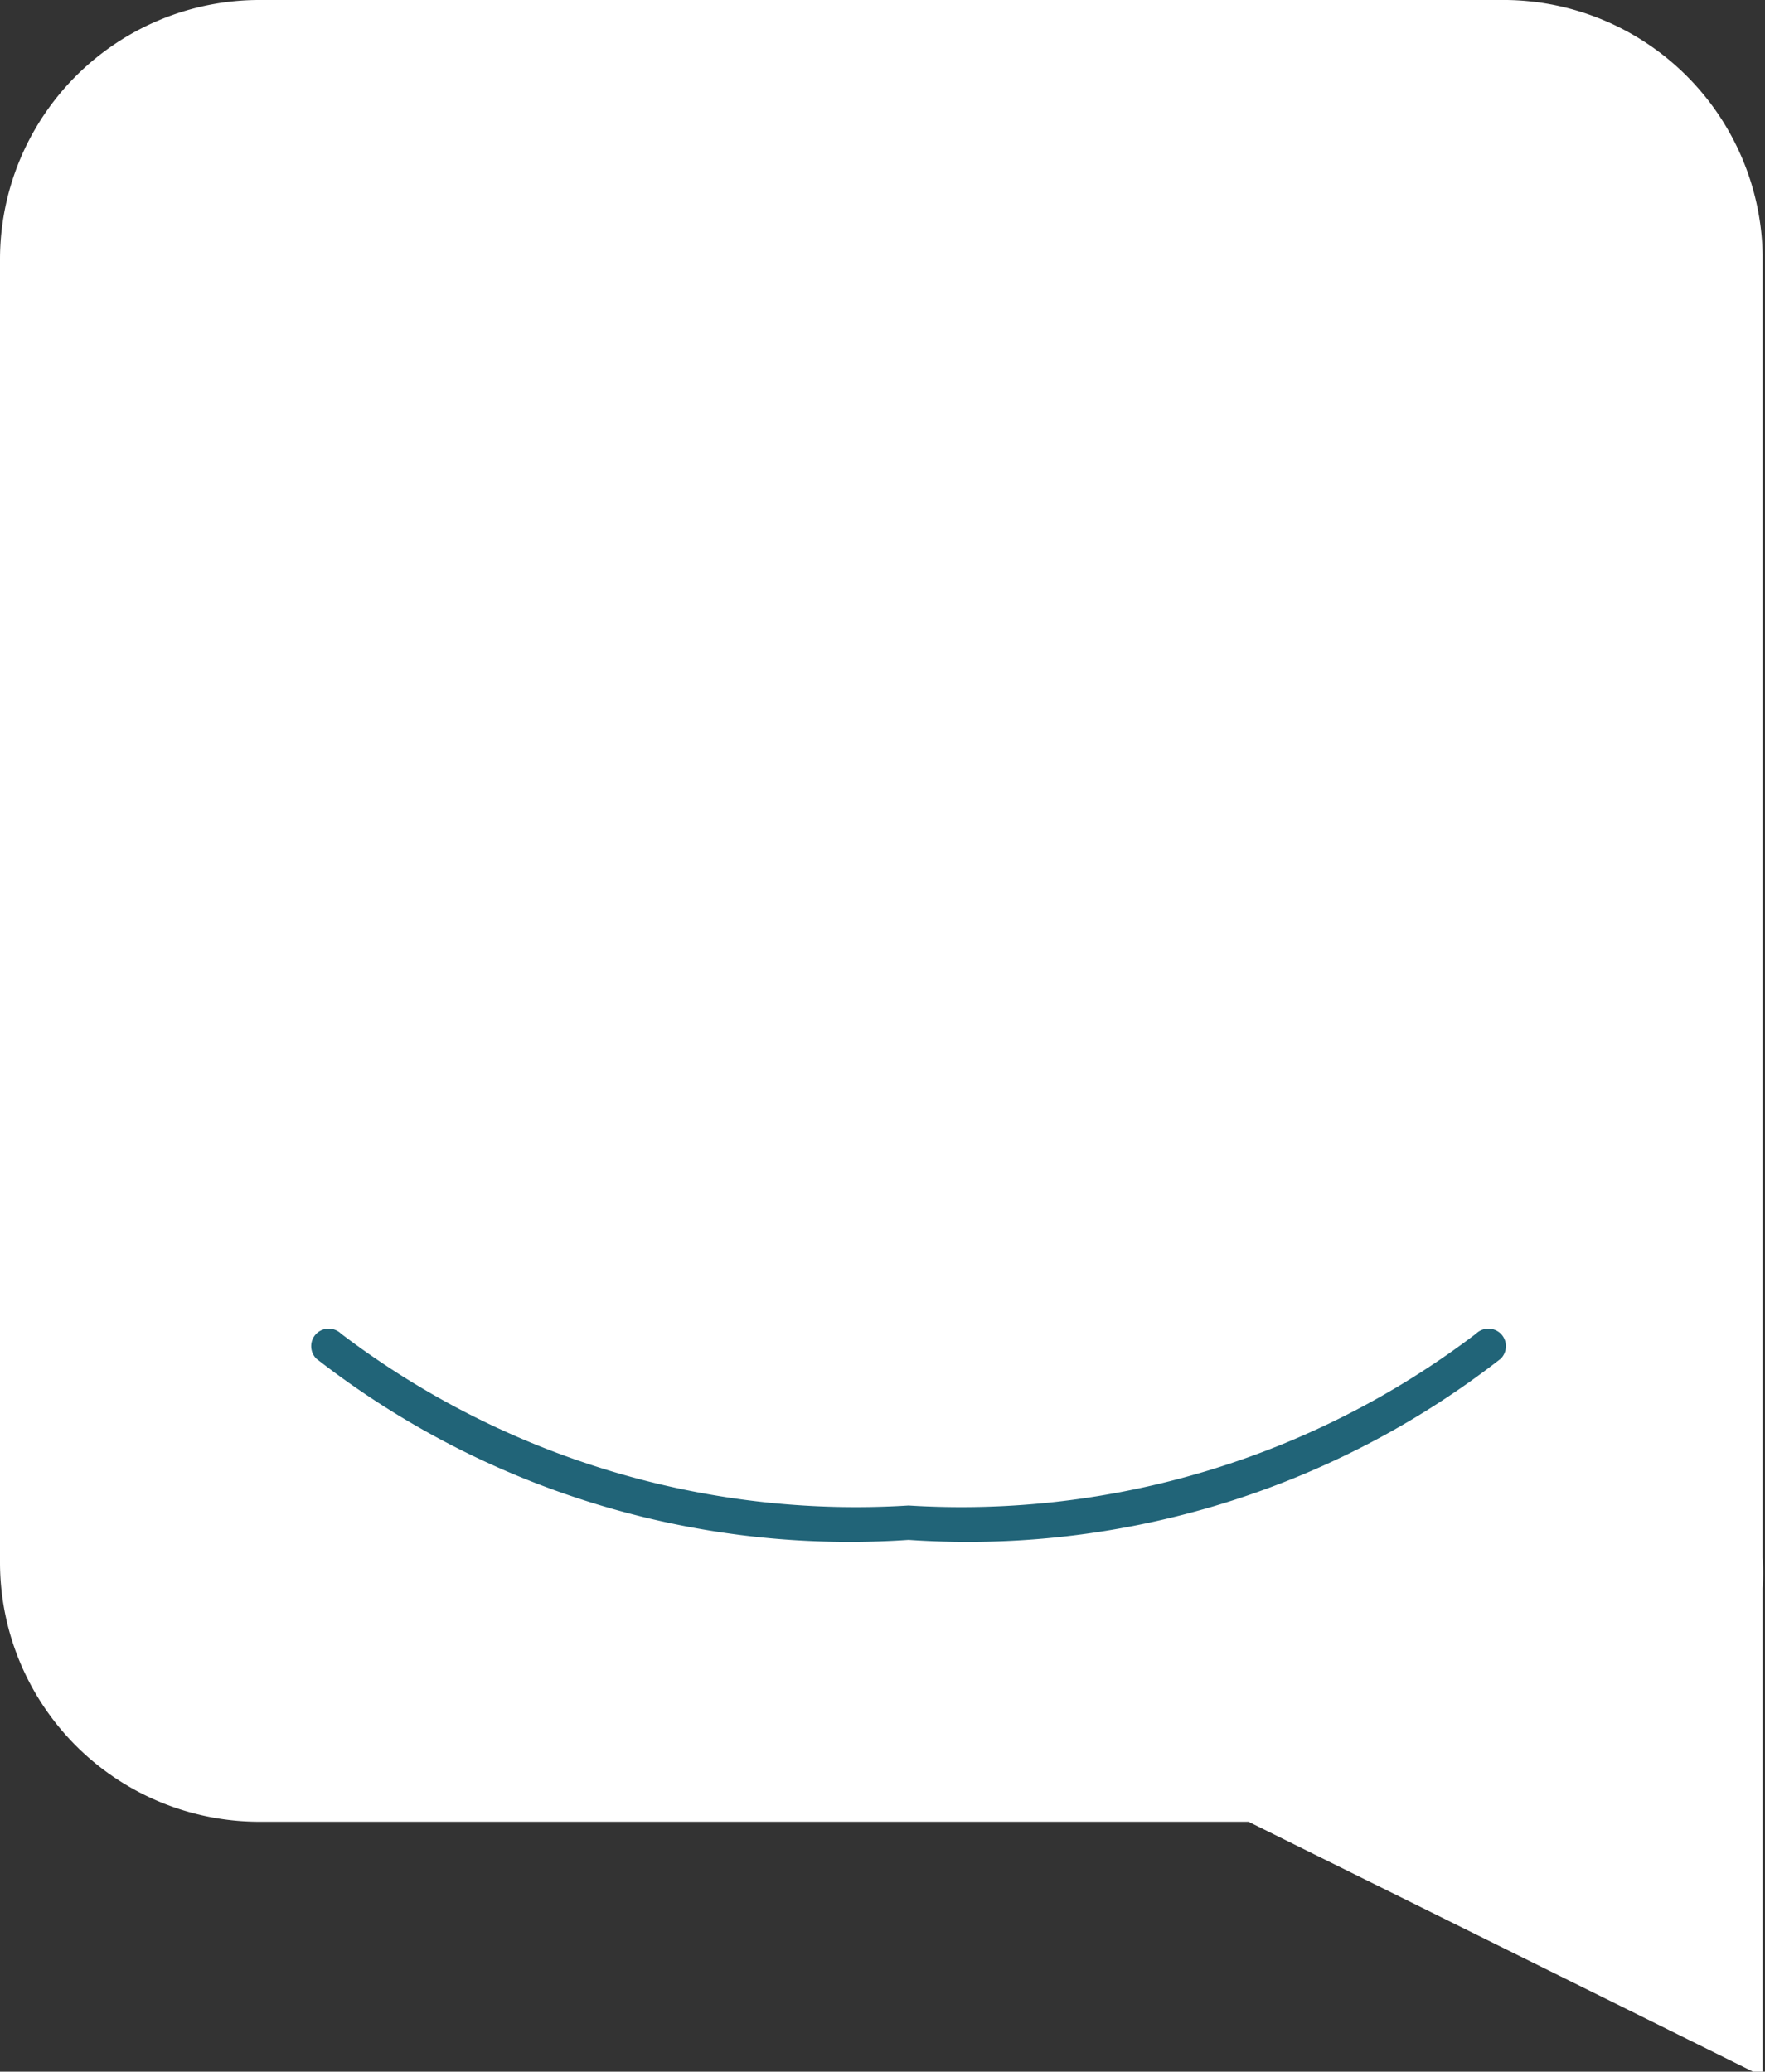 <svg xmlns="http://www.w3.org/2000/svg" viewBox="0 0 14.9 17.49"><rect x="0" y="0" width="14.9" height="17.49" fill="#333333" stroke="none"/><defs><style>.cls-1{fill:#fff;}.cls-2{fill:#216478;}</style></defs><title>Asset 4</title><g id="Layer_2" data-name="Layer 2"><g id="Layer_1-2" data-name="Layer 1"><path class="cls-1" d="M12.72,0H2.19A2.19,2.19,0,0,0,0,2.19v11a2.19,2.19,0,0,0,2.19,2.19h8.35l4.34,2.15V13.41a2.11,2.11,0,0,0,0-.26v-11A2.19,2.19,0,0,0,12.72,0Z"/><path class="cls-2" d="M7.67,13a7.32,7.32,0,0,1-5-1.53.15.15,0,0,1,0-.21.15.15,0,0,1,.21,0,7.18,7.18,0,0,0,4.79,1.45,7.18,7.18,0,0,0,4.79-1.45.15.15,0,0,1,.21,0,.15.15,0,0,1,0,.21A7.32,7.32,0,0,1,7.67,13Z"/></g></g></svg>